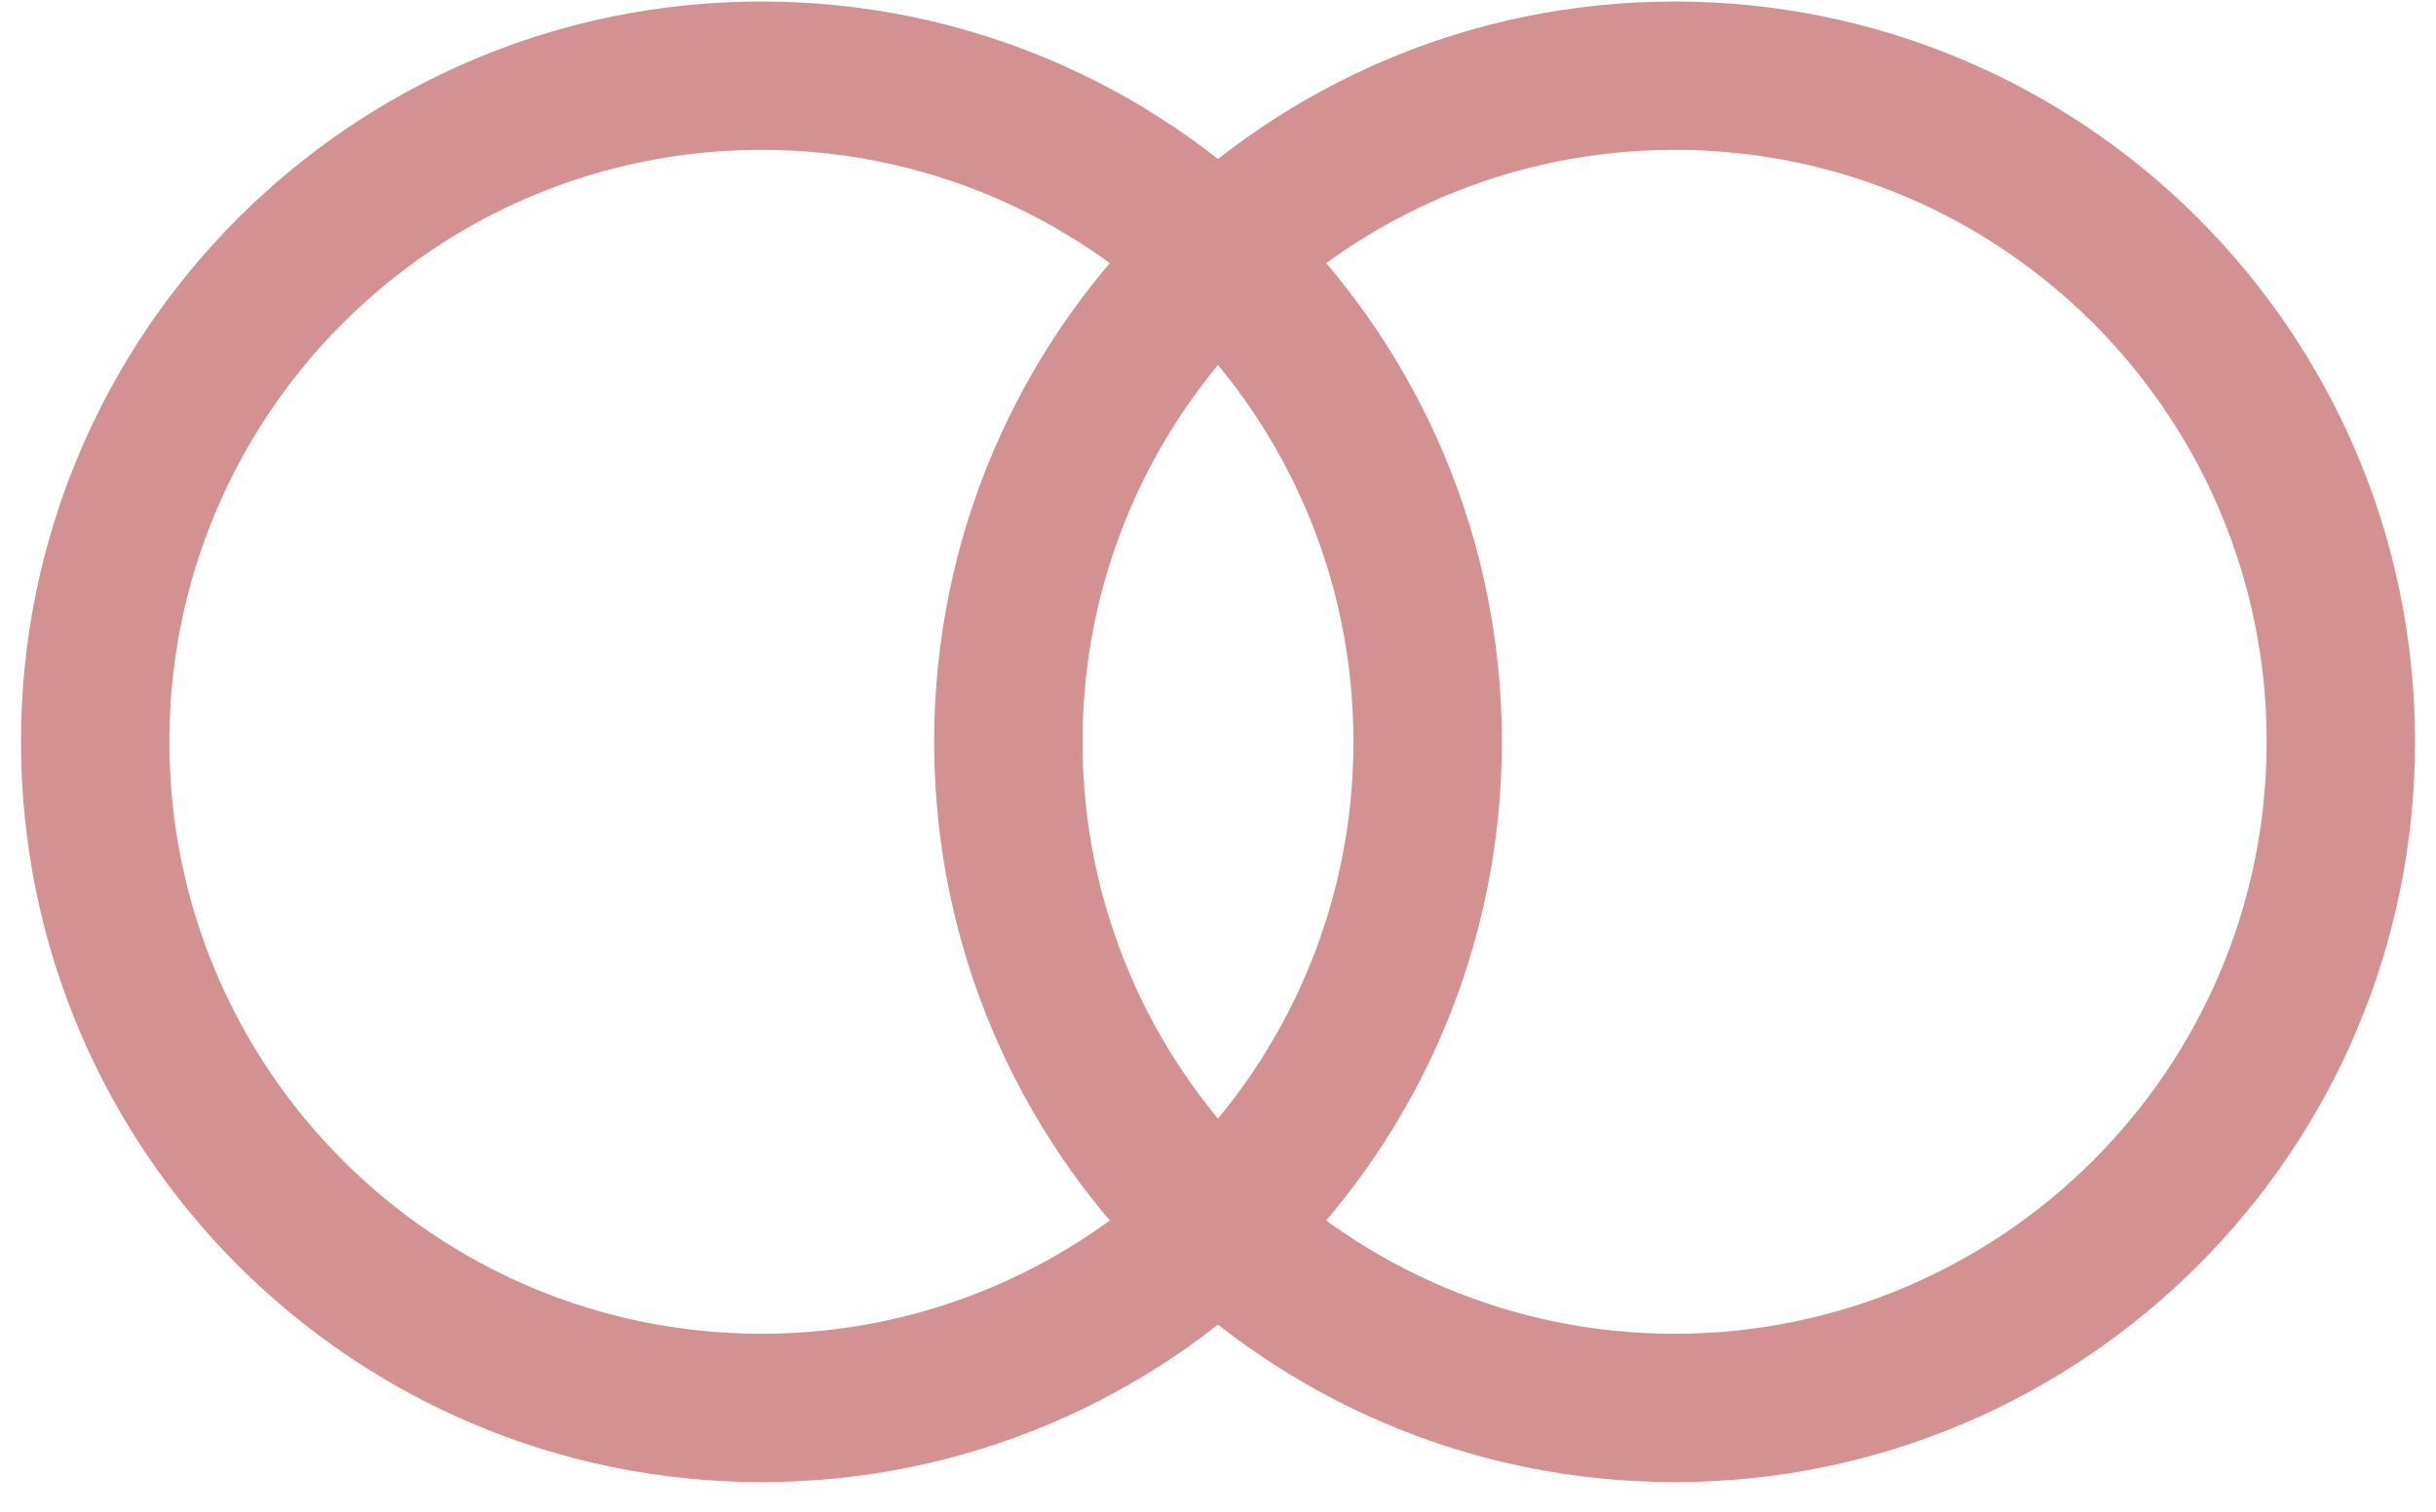 <svg width="58" height="36" viewBox="0 0 58 36" fill="none" xmlns="http://www.w3.org/2000/svg">
<path d="M57.5 17.665C57.5 27.401 49.607 35.294 39.871 35.294C30.135 35.294 22.242 27.401 22.242 17.665C22.242 7.929 30.135 0.036 39.871 0.036C49.607 0.036 57.5 7.929 57.5 17.665ZM25.774 17.665C25.774 25.45 32.086 31.762 39.871 31.762C47.656 31.762 53.968 25.45 53.968 17.665C53.968 9.88 47.656 3.568 39.871 3.568C32.086 3.568 25.774 9.88 25.774 17.665Z" fill="#D49191"/>
<path d="M35.758 17.665C35.758 27.401 27.865 35.294 18.129 35.294C8.393 35.294 0.5 27.401 0.5 17.665C0.5 7.929 8.393 0.036 18.129 0.036C27.865 0.036 35.758 7.929 35.758 17.665ZM4.032 17.665C4.032 25.45 10.344 31.762 18.129 31.762C25.914 31.762 32.225 25.45 32.225 17.665C32.225 9.88 25.914 3.568 18.129 3.568C10.344 3.568 4.032 9.88 4.032 17.665Z" fill="#D49191"/>
</svg>
